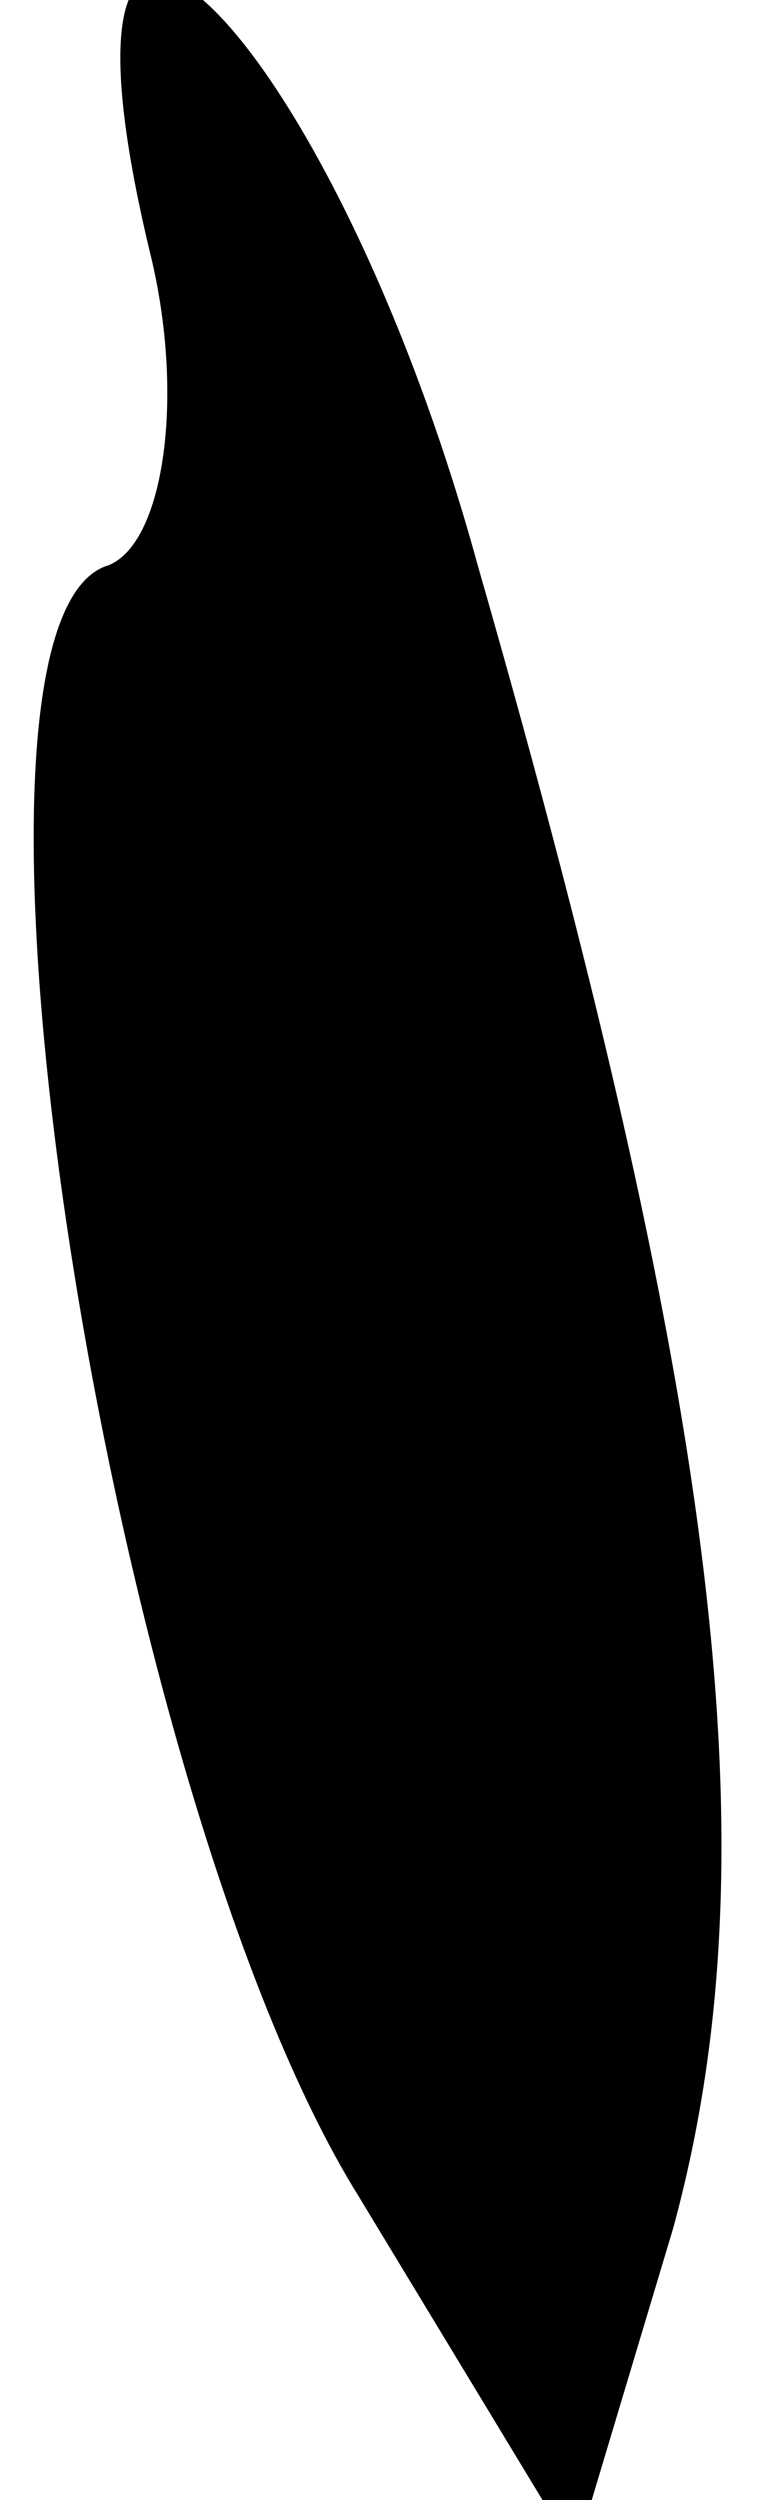 <?xml version="1.0" standalone="no"?>
<!DOCTYPE svg PUBLIC "-//W3C//DTD SVG 20010904//EN"
 "http://www.w3.org/TR/2001/REC-SVG-20010904/DTD/svg10.dtd">
<svg version="1.0" xmlns="http://www.w3.org/2000/svg"
 width="7pt" height="23pt" viewBox="0 0 7 23"
 preserveAspectRatio="xMidYMid meet">
<g transform="translate(0,23) scale(0.1,-0.1)"
fill="#000000" stroke="none">
<path fill="#000000" stroke="none" d="M14 206 c3 -13 1 -26 -4 -28 -17 -5 0
-113 23 -150 l20 -33 9 30 c9 33 5 73 -18 153 -14 51 -42 77 -30 28z"/>
</g>
</svg>
